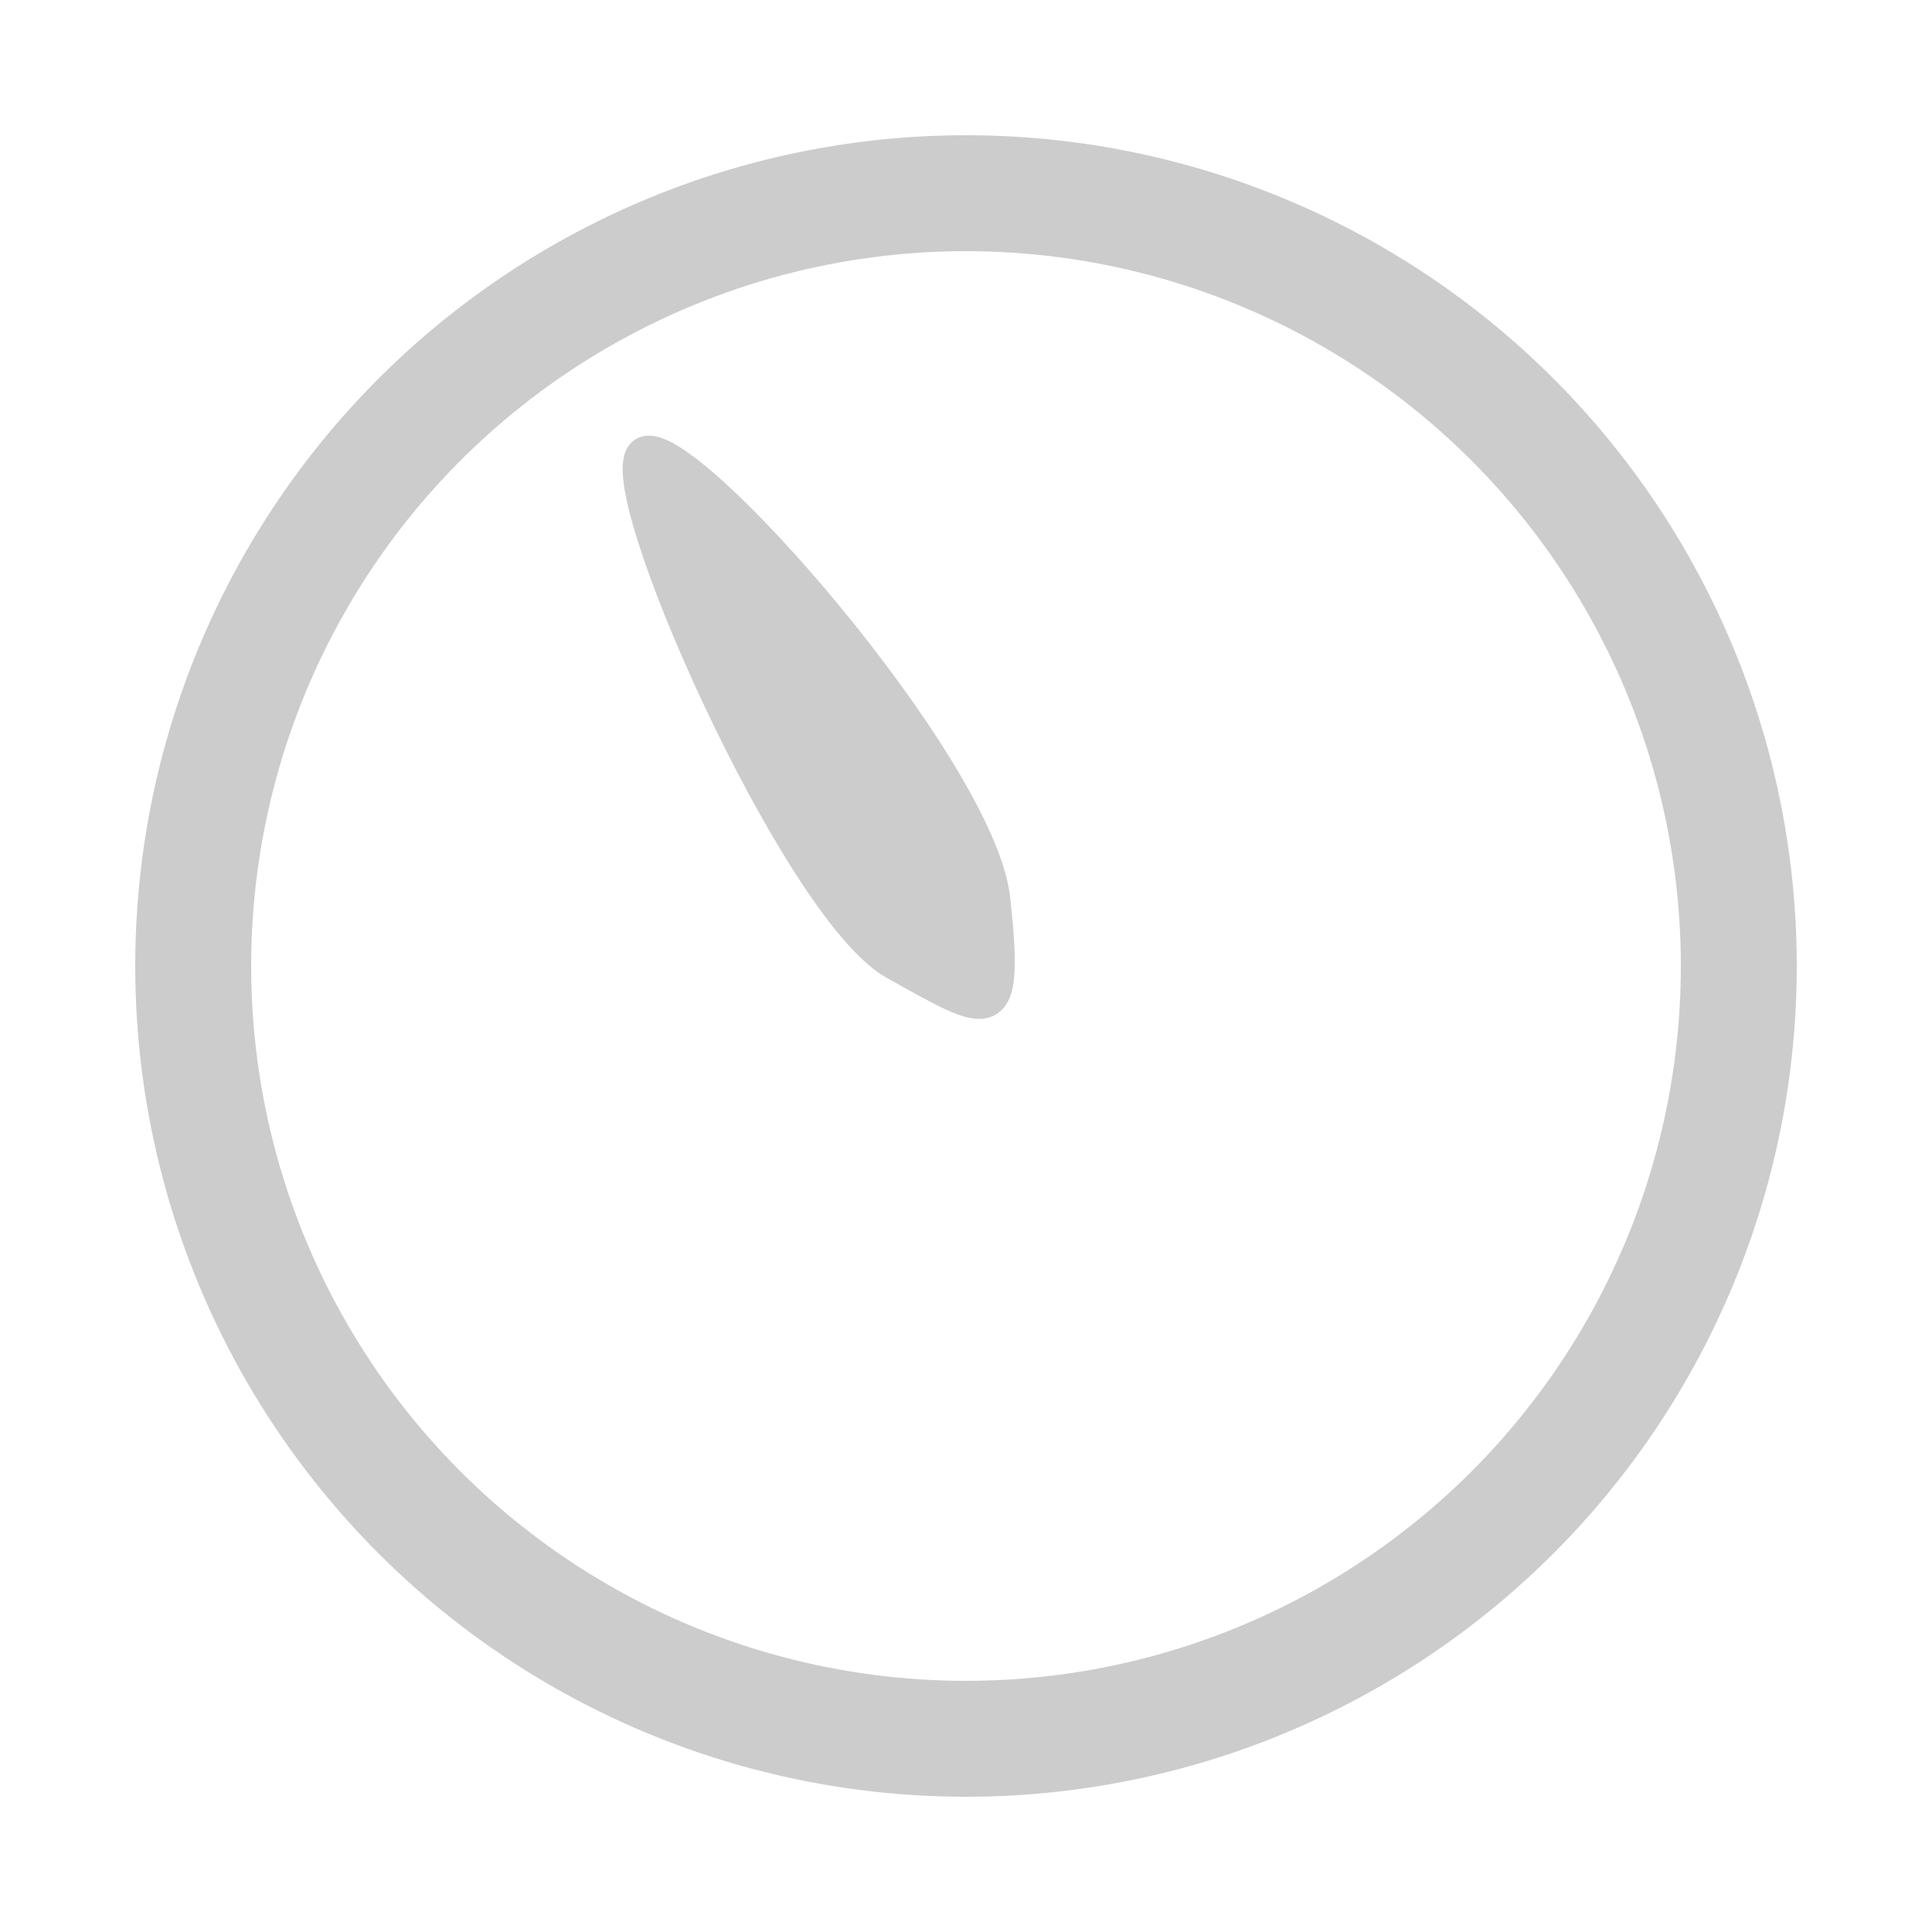 <?xml version="1.0" encoding="UTF-8" standalone="no"?>
<svg
   width="100"
   height="100"
   fill="none"
   viewBox="0 0 100 100"
   version="1.1"
   id="svg7"
   sodipodi:docname="time-icon.svg"
   inkscape:version="1.4 (1:1.4+202410161351+e7c3feb100)"
   inkscape:export-filename="time-icon.png"
   inkscape:export-xdpi="96"
   inkscape:export-ydpi="96"
   xmlns:inkscape="http://www.inkscape.org/namespaces/inkscape"
   xmlns:sodipodi="http://sodipodi.sourceforge.net/DTD/sodipodi-0.dtd"
   xmlns="http://www.w3.org/2000/svg"
   xmlns:svg="http://www.w3.org/2000/svg">
  <sodipodi:namedview
     id="namedview7"
     pagecolor="#505050"
     bordercolor="#eeeeee"
     borderopacity="1"
     inkscape:showpageshadow="0"
     inkscape:pageopacity="0"
     inkscape:pagecheckerboard="0"
     inkscape:deskcolor="#505050"
     showguides="true"
     inkscape:zoom="1.8526198"
     inkscape:cx="-57.216274"
     inkscape:cy="111.19389"
     inkscape:window-width="2560"
     inkscape:window-height="1408"
     inkscape:window-x="1680"
     inkscape:window-y="0"
     inkscape:window-maximized="1"
     inkscape:current-layer="svg7" />
  <defs
     id="defs7">
    <radialGradient
       id="01d__01d__b"
       cx="0"
       cy="0"
       r="1"
       gradientTransform="matrix(41 0 0 41 50 50)"
       gradientUnits="userSpaceOnUse">
      <stop
         offset=".514"
         stop-color="#D6B849"
         id="stop3" />
      <stop
         offset=".652"
         stop-color="#FFCE47"
         id="stop4" />
      <stop
         offset="1"
         stop-color="#FFDB73"
         id="stop5" />
    </radialGradient>
    <linearGradient
       id="01d__01d__c"
       x1="36.496"
       x2="63.495"
       y1="33.908"
       y2="66.084"
       gradientUnits="userSpaceOnUse">
      <stop
         stop-color="#FFAF22"
         id="stop6" />
      <stop
         offset=".99"
         stop-color="#F09900"
         id="stop7" />
    </linearGradient>
    <clipPath
       id="01d__01d__a">
      <path
         fill="#fff"
         d="M0 0h100v100H0z"
         id="path7" />
    </clipPath>
  </defs>
  <circle
     style="fill:#000000;stroke:#cccccc;stroke-width:6;stroke-linecap:square;stroke-linejoin:round;paint-order:stroke fill markers;fill-opacity:0"
     id="path1"
     cx="50"
     cy="50"
     r="40" />
  <path
     style="fill:#cccccc;fill-opacity:1;stroke:#cccccc;stroke-width:1.674;stroke-linecap:square;stroke-linejoin:round;paint-order:stroke fill markers"
     d="m 46.288,49.872 c 5.037,2.816 5.911,3.514 5.171,-3.305 -0.74,-6.819 -16.113,-24.38 -18.127,-23.115 -2.014,1.265 7.919,23.604 12.956,26.42 z"
     id="path2"
     sodipodi:nodetypes="zzzz" />
</svg>
